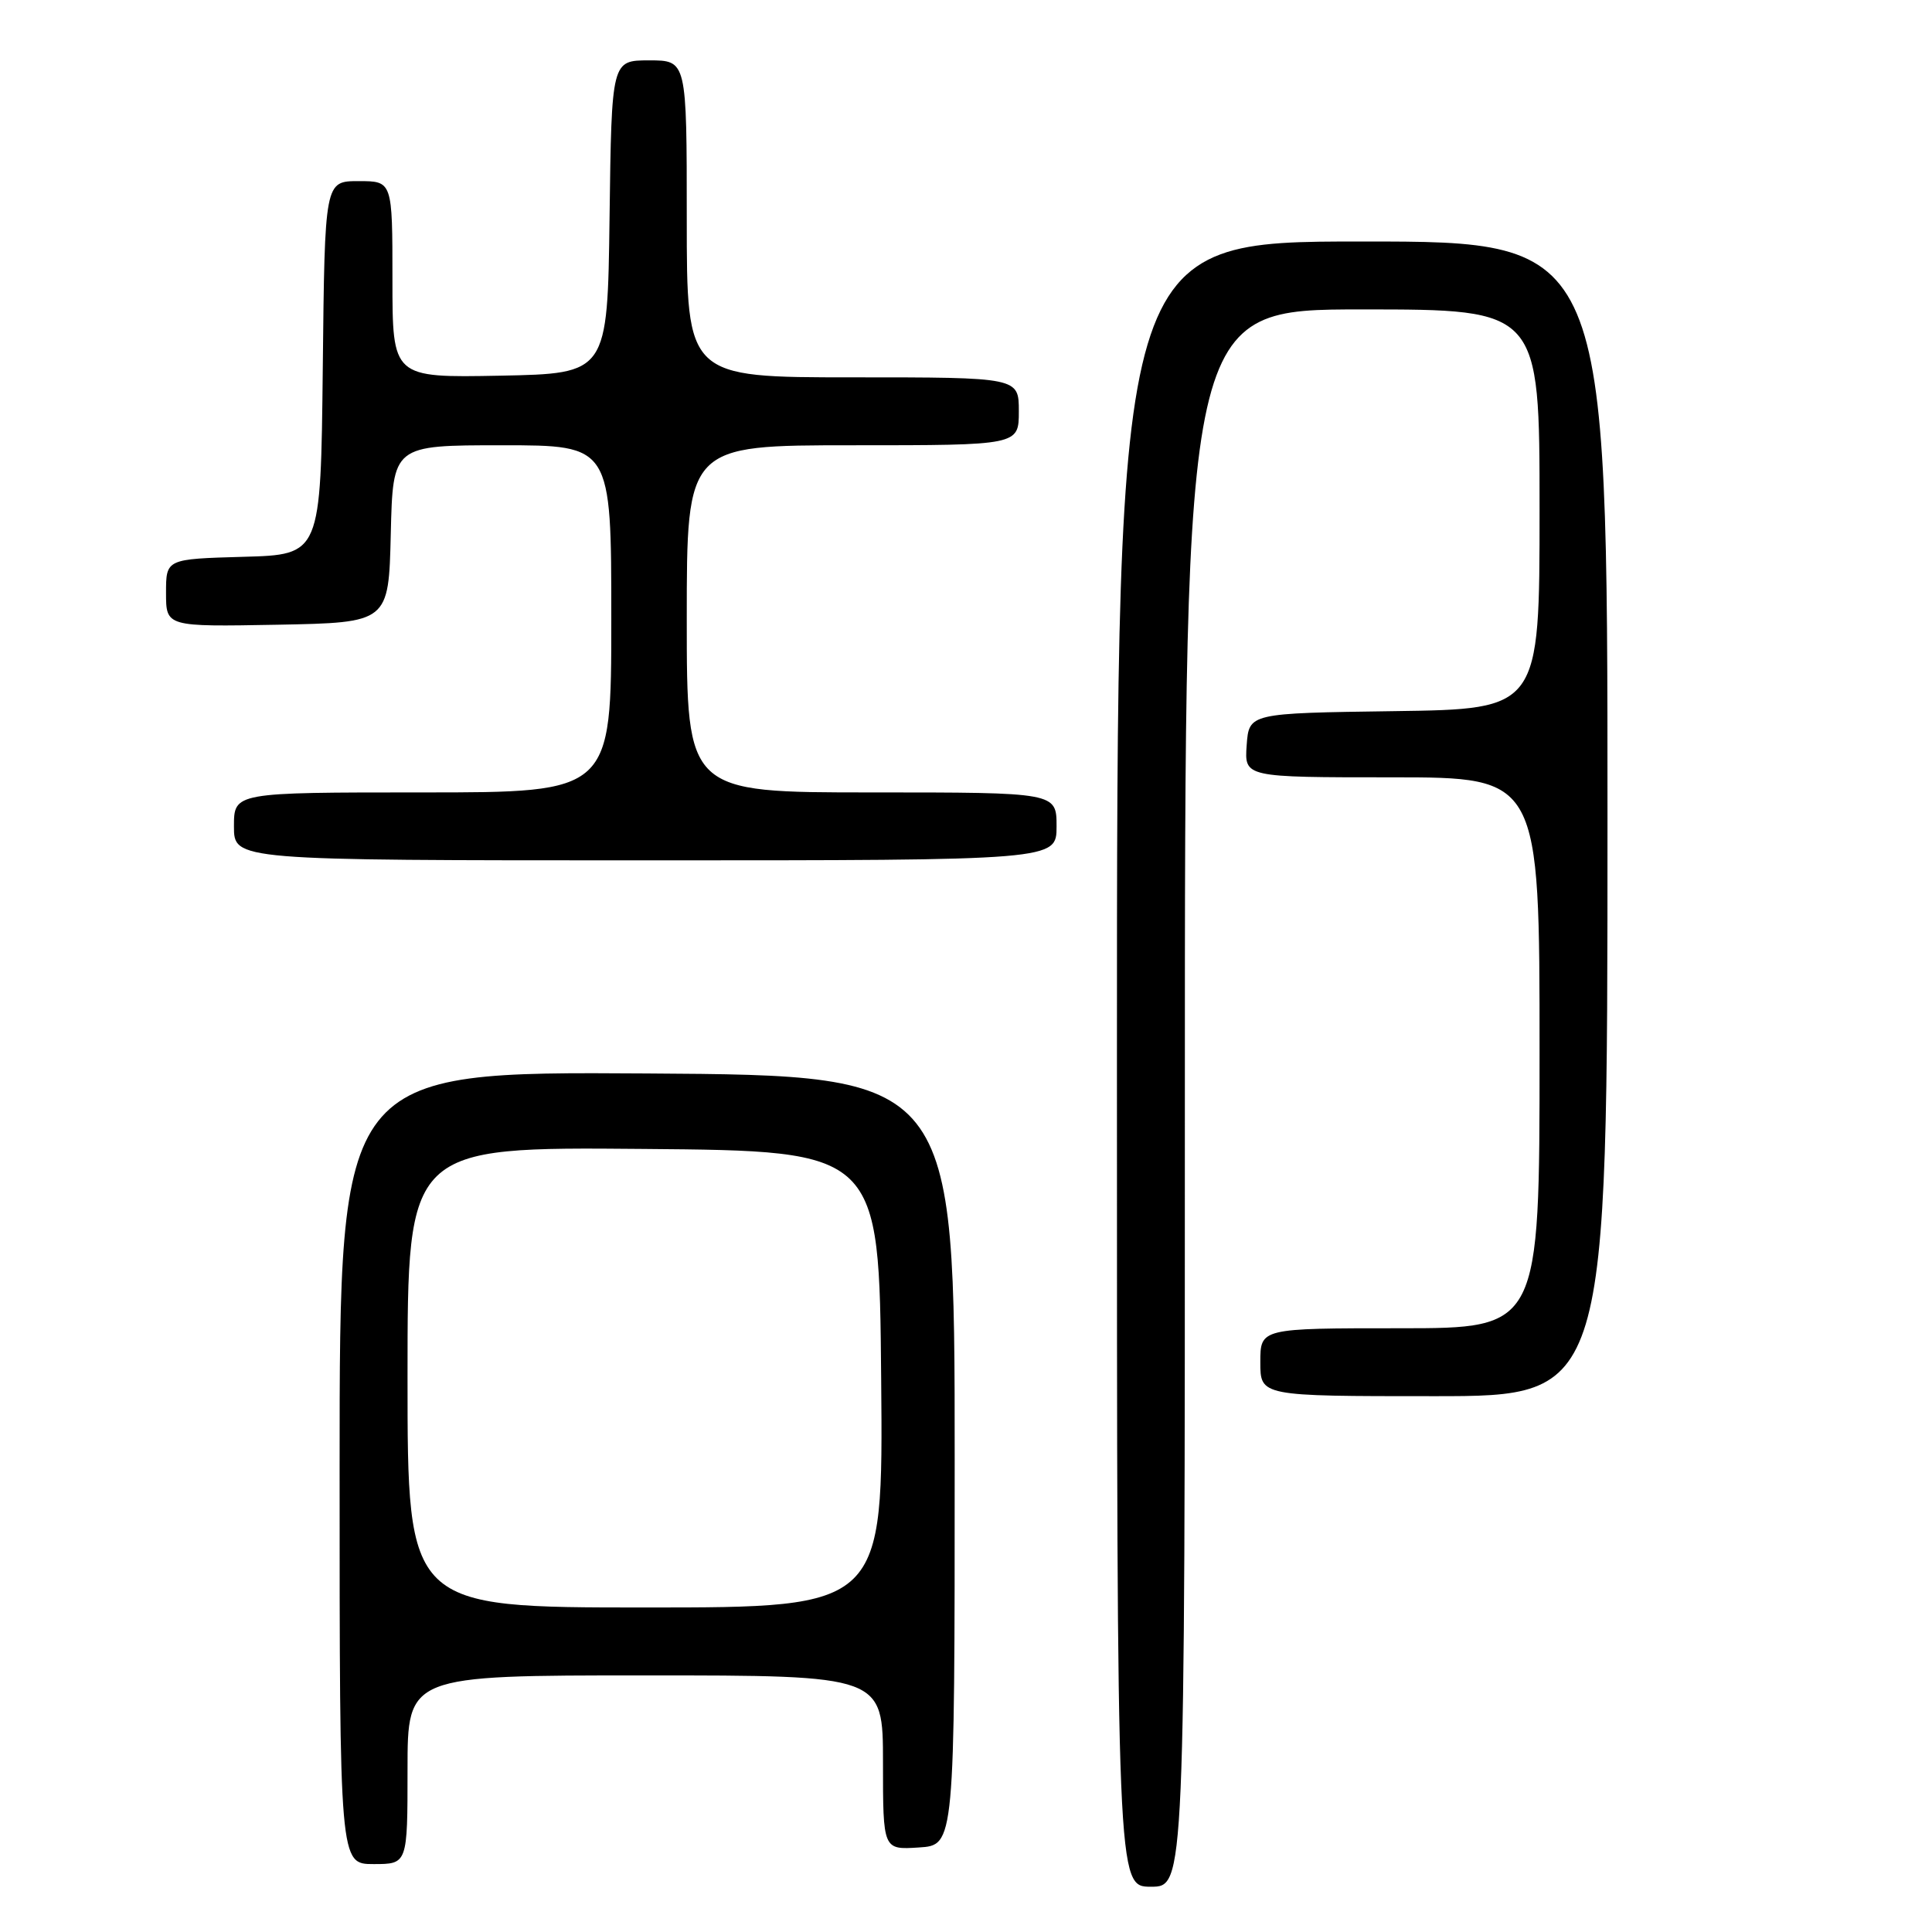 <?xml version="1.0" encoding="UTF-8" standalone="no"?>
<!DOCTYPE svg PUBLIC "-//W3C//DTD SVG 1.1//EN" "http://www.w3.org/Graphics/SVG/1.1/DTD/svg11.dtd" >
<svg xmlns="http://www.w3.org/2000/svg" xmlns:xlink="http://www.w3.org/1999/xlink" version="1.1" viewBox="0 0 256 256">
 <g >
 <path fill="currentColor"
d=" M 157.00 145.50 C 157.00 41.00 157.00 41.00 180.50 41.00 C 204.00 41.00 204.00 41.00 204.00 67.48 C 204.00 93.96 204.00 93.96 184.75 94.23 C 165.50 94.50 165.50 94.50 165.19 98.75 C 164.89 103.00 164.89 103.00 184.44 103.00 C 204.00 103.00 204.00 103.00 204.00 139.50 C 204.00 176.00 204.00 176.00 185.50 176.00 C 167.00 176.00 167.00 176.00 167.00 180.50 C 167.00 185.00 167.00 185.00 190.00 185.00 C 213.00 185.00 213.00 185.00 213.00 108.50 C 213.00 32.00 213.00 32.00 180.50 32.00 C 148.00 32.00 148.00 32.00 148.00 141.00 C 148.00 250.00 148.00 250.00 152.50 250.00 C 157.00 250.00 157.00 250.00 157.00 145.50 Z  M 54.00 234.50 C 54.00 222.00 54.00 222.00 85.50 222.00 C 117.00 222.00 117.00 222.00 117.00 233.55 C 117.00 245.11 117.00 245.11 121.75 244.80 C 126.50 244.50 126.50 244.50 126.50 193.50 C 126.50 142.50 126.50 142.50 85.75 142.24 C 45.00 141.98 45.00 141.98 45.00 194.49 C 45.00 247.00 45.00 247.00 49.50 247.00 C 54.00 247.00 54.00 247.00 54.00 234.50 Z  M 140.00 109.50 C 140.00 105.00 140.00 105.00 115.50 105.00 C 91.00 105.00 91.00 105.00 91.00 82.00 C 91.00 59.00 91.00 59.00 113.00 59.00 C 135.00 59.00 135.00 59.00 135.00 54.50 C 135.00 50.00 135.00 50.00 113.00 50.00 C 91.00 50.00 91.00 50.00 91.00 29.00 C 91.00 8.00 91.00 8.00 86.02 8.00 C 81.04 8.00 81.04 8.00 80.77 28.75 C 80.50 49.50 80.50 49.50 66.25 49.78 C 52.00 50.05 52.00 50.05 52.00 37.03 C 52.00 24.00 52.00 24.00 47.52 24.00 C 43.03 24.00 43.03 24.00 42.77 48.75 C 42.50 73.50 42.50 73.50 32.25 73.78 C 22.00 74.07 22.00 74.07 22.00 78.56 C 22.00 83.05 22.00 83.05 36.75 82.78 C 51.50 82.50 51.50 82.50 51.78 70.75 C 52.06 59.00 52.06 59.00 66.53 59.00 C 81.00 59.00 81.00 59.00 81.00 82.00 C 81.00 105.00 81.00 105.00 56.00 105.00 C 31.00 105.00 31.00 105.00 31.00 109.50 C 31.00 114.00 31.00 114.00 85.50 114.00 C 140.00 114.00 140.00 114.00 140.00 109.50 Z  M 54.00 182.49 C 54.00 151.97 54.00 151.97 85.25 152.24 C 116.50 152.50 116.50 152.50 116.76 182.75 C 117.03 213.00 117.03 213.00 85.51 213.00 C 54.00 213.00 54.00 213.00 54.00 182.49 Z "/>
</g>
</svg>